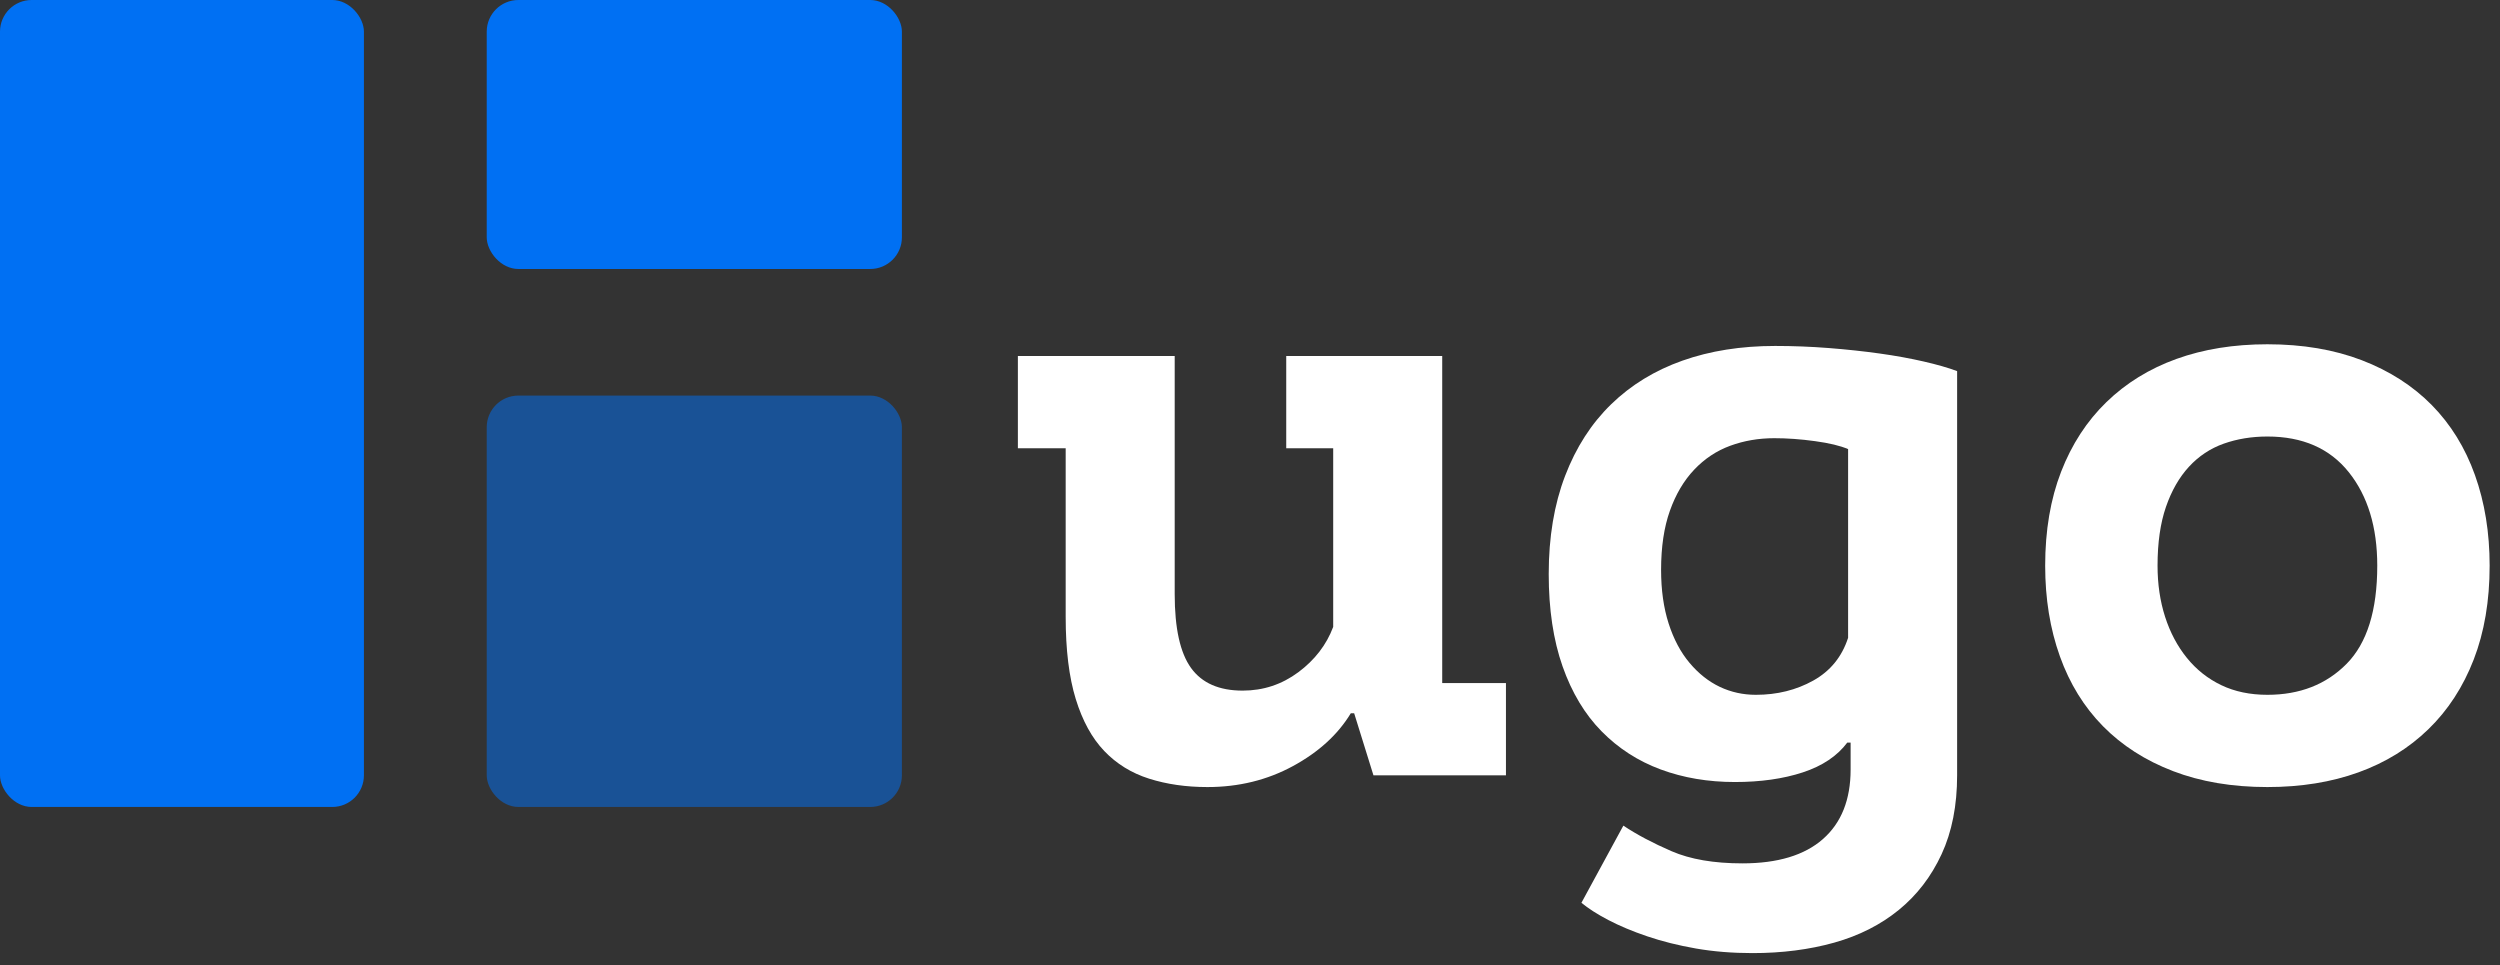 <?xml version="1.0" encoding="UTF-8"?>
<svg width="158px" height="61px" viewBox="0 0 158 61" version="1.1" xmlns="http://www.w3.org/2000/svg" xmlns:xlink="http://www.w3.org/1999/xlink">
    <rect x="0" y="0" width="158" height="61" fill="#333333" stroke="none"/>
    <title>Group Copy 3</title>
    <g id="Page-1" stroke="none" stroke-width="1" fill="none" fill-rule="evenodd">
        <g id="Group-3" transform="translate(-58, -30)">
            <g id="Group-2" transform="translate(58, 30)">
                <rect id="Rectangle" fill="#0070F3" x="0" y="0" width="23" height="51" rx="2"></rect>
                <rect id="Rectangle-Copy" fill="#0070F3" x="30.761" y="0" width="26.239" height="17" rx="2"></rect>
                <rect id="Rectangle-Copy-5" fill="#0070F3" opacity="0.513" x="30.761" y="25" width="26.239" height="26" rx="2"></rect>
                <g id="Hugo" transform="translate(64.33, 21.758)" fill="#FFFFFF" fill-rule="nonzero">
                    <path d="M16.96,0.742 L26.818,0.742 L26.818,19.186 C26.818,19.928 26.818,20.67 26.818,21.412 L30.846,21.412 L30.846,27.242 L22.472,27.242 L21.253,23.32 L21.041,23.32 C20.228,24.663 19.009,25.776 17.384,26.659 C15.759,27.542 13.957,27.984 11.978,27.984 C10.635,27.984 9.408,27.807 8.294,27.454 C7.181,27.101 6.236,26.518 5.459,25.705 C4.682,24.892 4.081,23.797 3.657,22.419 C3.233,21.041 3.021,19.31 3.021,17.225 L3.021,6.572 L0,6.572 L0,0.742 L9.911,0.742 L9.911,15.794 C9.911,17.949 10.255,19.504 10.944,20.458 C11.633,21.412 12.72,21.889 14.204,21.889 C15.511,21.889 16.686,21.5 17.729,20.723 C18.771,19.946 19.504,18.992 19.928,17.861 L19.928,6.572 L16.96,6.572 L16.96,0.742 Z" id="Path"></path>
                    <path d="M59.36,27.242 C59.36,29.15 59.033,30.811 58.38,32.224 C57.726,33.637 56.825,34.812 55.676,35.748 C54.528,36.685 53.168,37.374 51.596,37.816 C50.023,38.257 48.301,38.478 46.428,38.478 C45.156,38.478 43.964,38.381 42.85,38.187 C41.737,37.992 40.713,37.736 39.776,37.418 C38.84,37.1 38.019,36.755 37.312,36.385 C36.605,36.014 36.04,35.651 35.616,35.298 L38.266,30.422 C39.114,30.987 40.13,31.526 41.313,32.038 C42.497,32.551 43.99,32.807 45.792,32.807 C48.018,32.807 49.714,32.295 50.88,31.27 C52.046,30.245 52.629,28.779 52.629,26.871 L52.629,25.175 L52.417,25.175 C51.781,26.023 50.845,26.65 49.608,27.056 C48.371,27.463 46.94,27.666 45.315,27.666 C43.619,27.666 42.056,27.401 40.624,26.871 C39.194,26.341 37.948,25.537 36.888,24.459 C35.828,23.382 35.007,22.013 34.423,20.352 C33.84,18.691 33.549,16.748 33.549,14.522 C33.549,12.19 33.894,10.123 34.583,8.321 C35.272,6.519 36.243,5.008 37.498,3.789 C38.752,2.571 40.254,1.652 42.002,1.034 C43.752,0.415 45.704,0.106 47.859,0.106 C48.99,0.106 50.12,0.15 51.251,0.238 C52.382,0.327 53.45,0.442 54.458,0.583 C55.465,0.724 56.392,0.892 57.24,1.087 C58.088,1.281 58.795,1.484 59.36,1.696 L59.36,27.242 Z M46.64,22.154 C47.983,22.154 49.193,21.854 50.27,21.253 C51.348,20.652 52.081,19.751 52.47,18.55 L52.47,6.625 C51.975,6.413 51.278,6.245 50.377,6.122 C49.475,5.998 48.619,5.936 47.806,5.936 C46.817,5.936 45.889,6.095 45.023,6.413 C44.158,6.731 43.398,7.234 42.745,7.923 C42.091,8.613 41.578,9.478 41.208,10.521 C40.837,11.563 40.651,12.808 40.651,14.257 C40.651,15.529 40.81,16.66 41.128,17.649 C41.446,18.638 41.888,19.469 42.453,20.14 C43.018,20.811 43.654,21.315 44.361,21.651 C45.068,21.986 45.827,22.154 46.64,22.154 Z" id="Shape"></path>
                    <path d="M64.925,13.992 C64.925,11.766 65.261,9.787 65.932,8.056 C66.603,6.325 67.557,4.858 68.794,3.657 C70.031,2.456 71.506,1.546 73.219,0.927 C74.933,0.309 76.85,0 78.97,0 C81.196,0 83.183,0.336 84.933,1.007 C86.681,1.678 88.157,2.623 89.358,3.842 C90.559,5.061 91.469,6.537 92.088,8.268 C92.706,9.999 93.015,11.907 93.015,13.992 C93.015,16.218 92.679,18.197 92.008,19.928 C91.337,21.659 90.383,23.126 89.146,24.327 C87.909,25.528 86.434,26.438 84.721,27.056 C83.007,27.675 81.09,27.984 78.97,27.984 C76.744,27.984 74.757,27.648 73.007,26.977 C71.258,26.306 69.783,25.36 68.582,24.142 C67.381,22.922 66.471,21.447 65.853,19.716 C65.234,17.985 64.925,16.077 64.925,13.992 Z M72.027,13.992 C72.027,15.158 72.186,16.236 72.504,17.225 C72.822,18.214 73.281,19.08 73.882,19.822 C74.483,20.564 75.207,21.138 76.055,21.544 C76.903,21.951 77.875,22.154 78.97,22.154 C81.019,22.154 82.689,21.5 83.978,20.193 C85.268,18.886 85.913,16.819 85.913,13.992 C85.913,11.554 85.312,9.584 84.111,8.082 C82.91,6.581 81.196,5.83 78.97,5.83 C77.981,5.83 77.062,5.98 76.214,6.28 C75.366,6.581 74.633,7.067 74.014,7.738 C73.396,8.409 72.91,9.257 72.557,10.282 C72.204,11.307 72.027,12.543 72.027,13.992 Z" id="Shape"></path>
                </g>
            </g>
        </g>
    </g>
</svg>